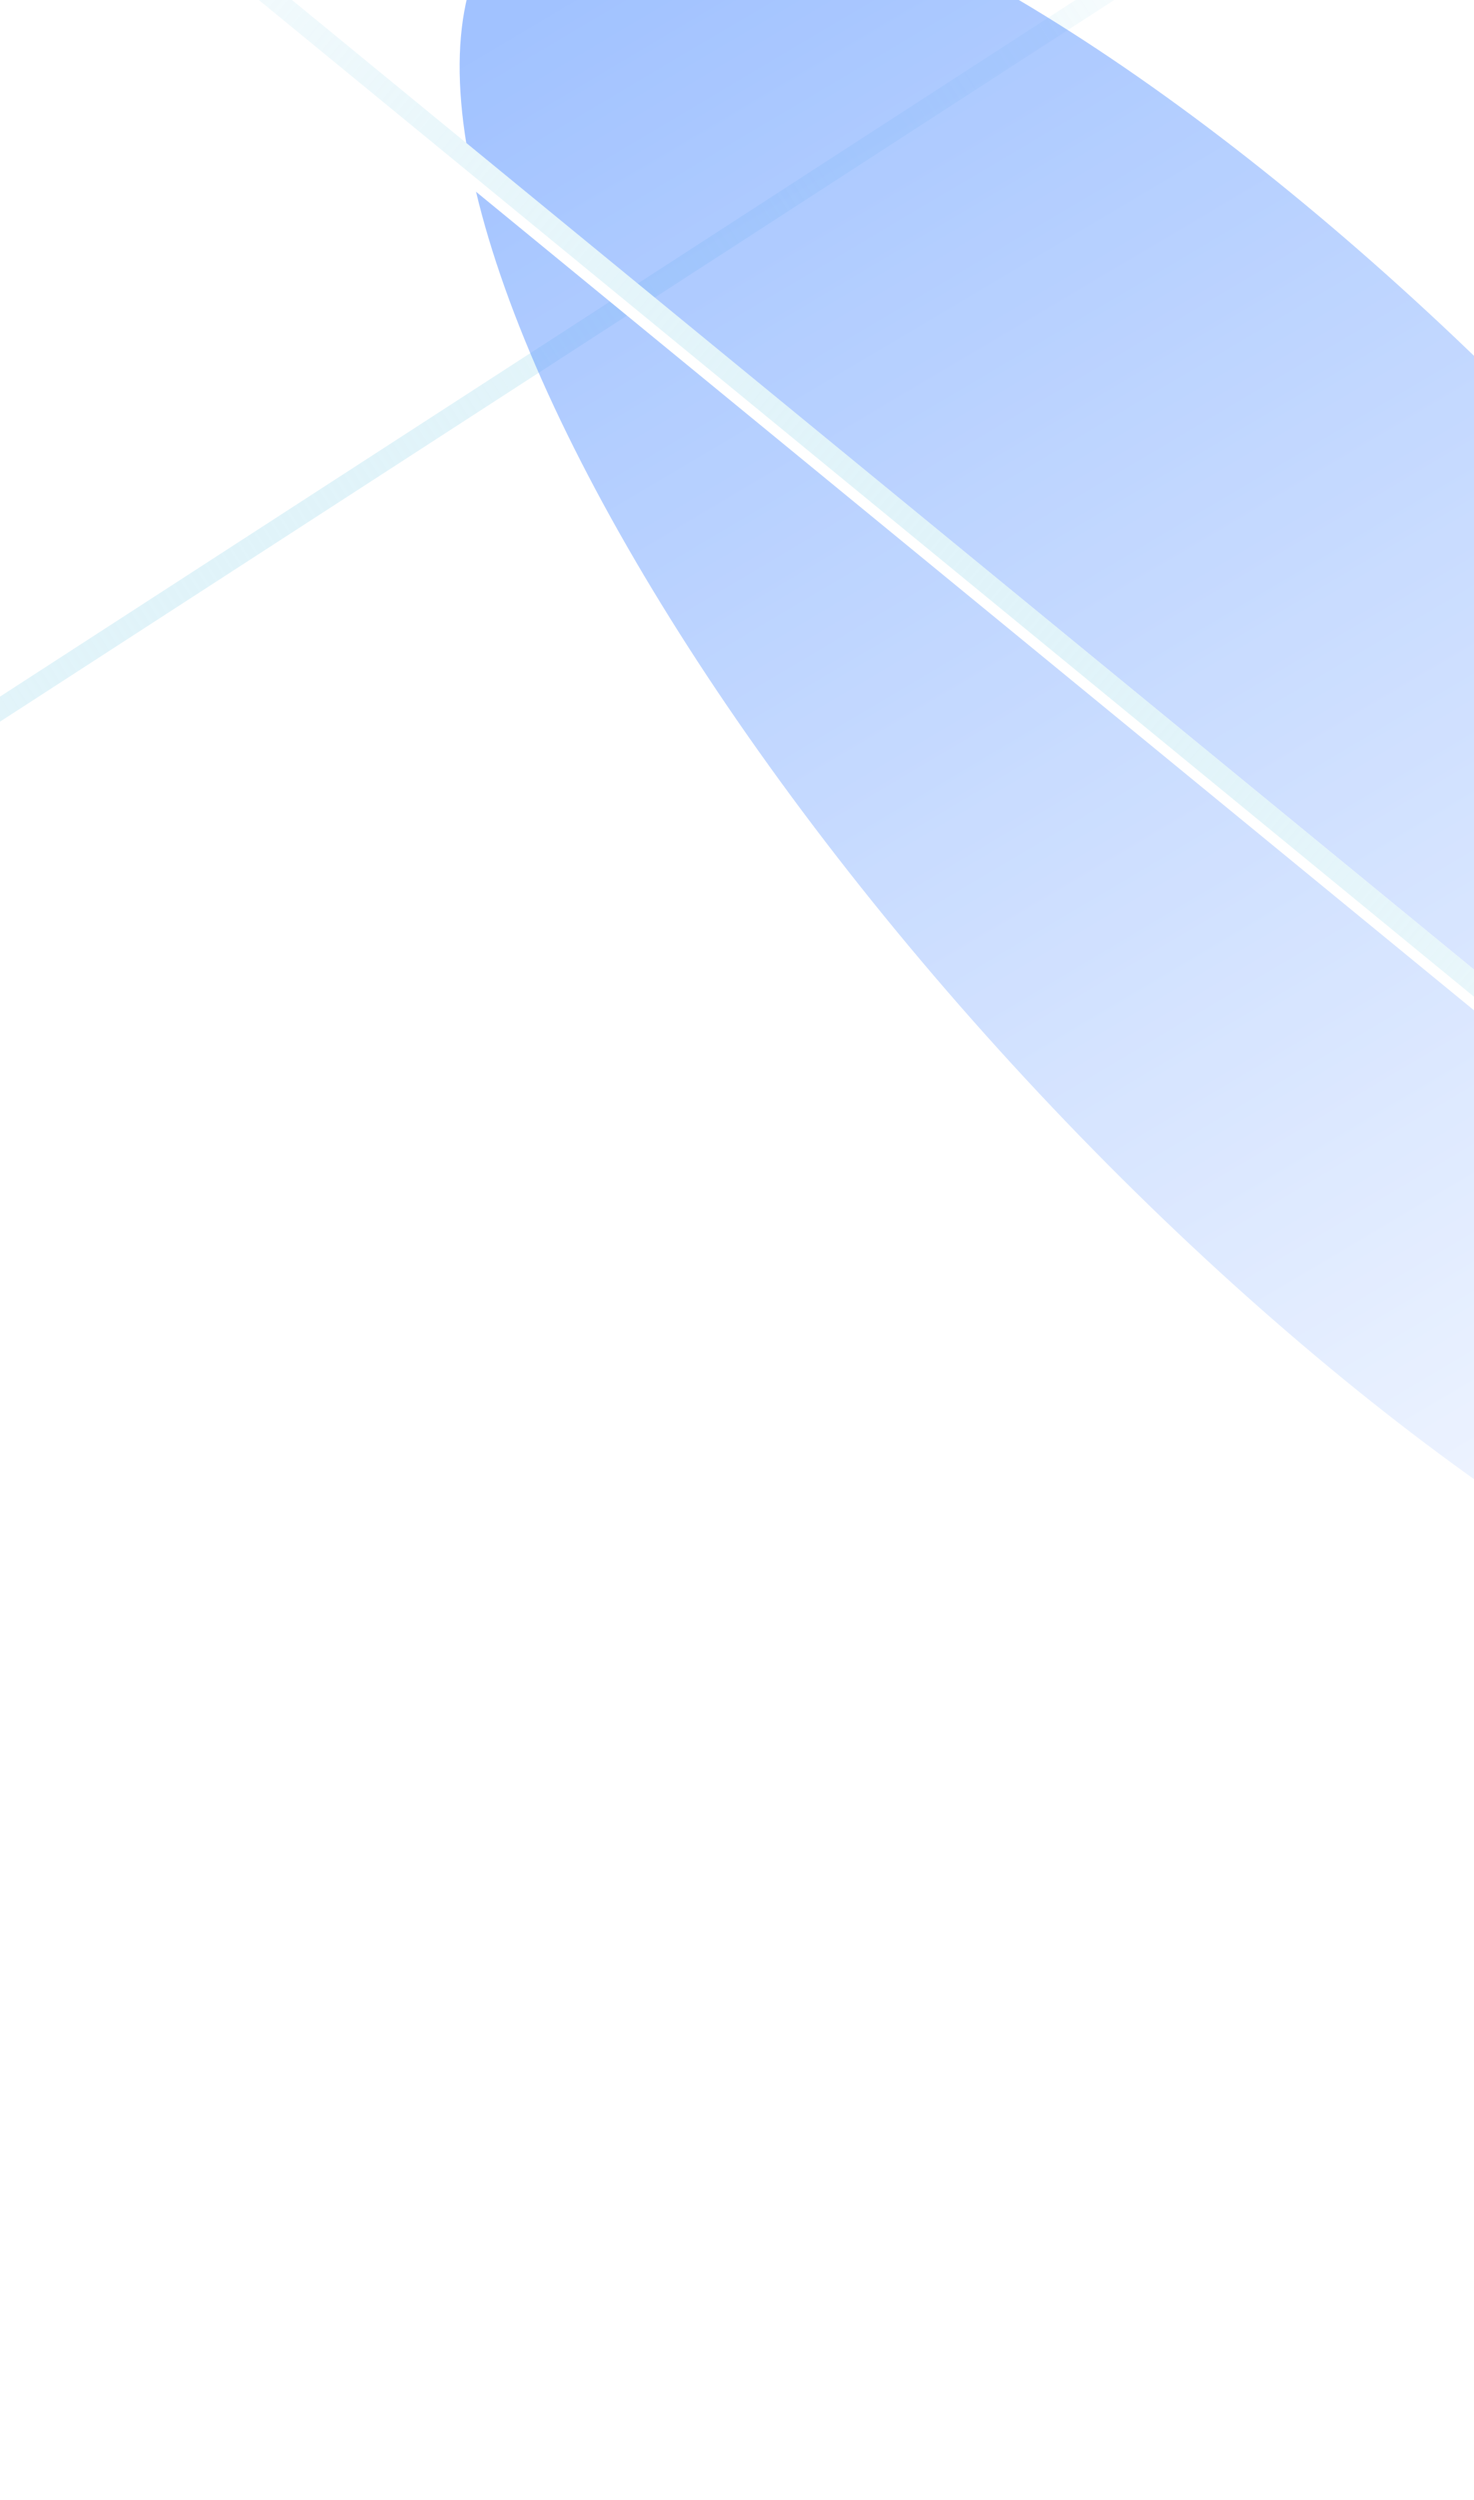 <svg width="768" height="1302" fill="none" xmlns="http://www.w3.org/2000/svg"><g filter="url(#filter0_f_1_11681)"><path stroke="#fff" stroke-width="16.425" stroke-linecap="round" d="M859.03-190.06L-531.045 709.82"/></g><path transform="scale(-1 1) rotate(32.917 -117.64 -1566.903)" stroke="url(#paint0_linear_1_11681)" stroke-width="10.947" stroke-linecap="round" d="M5.473-5.473H1666.88"/><g opacity=".7" filter="url(#filter1_f_1_11681)"><ellipse cx="685.963" cy="409.032" rx="215.029" ry="617.806" transform="rotate(137.502 685.963 409.032)" fill="url(#paint1_linear_1_11681)" fill-opacity=".7"/></g><g filter="url(#filter2_f_1_11681)"><path stroke="#fff" stroke-width="16.425" stroke-linecap="round" d="M-165.528-249.802L1115.058 800.055"/></g><path transform="scale(1 -1) rotate(-39.346 282.183 363.775)" stroke="url(#paint2_linear_1_11681)" stroke-width="10.947" stroke-linecap="round" d="M5.473-5.473H1666.88"/><defs><linearGradient id="paint0_linear_1_11681" x1="1524.55" y1="-17.035" x2="230.297" y2="-7.697" gradientUnits="userSpaceOnUse"><stop stop-color="#fff"/><stop offset="1" stop-color="#84D0E8" stop-opacity="0"/><stop offset="1" stop-color="#201571"/></linearGradient><linearGradient id="paint1_linear_1_11681" x1="719.86" y1="-167.328" x2="487.33" y2="942.495" gradientUnits="userSpaceOnUse"><stop stop-color="#fff"/><stop offset="1" stop-color="#4084FF"/></linearGradient><linearGradient id="paint2_linear_1_11681" x1="1524.55" y1="-17.035" x2="230.297" y2="-7.697" gradientUnits="userSpaceOnUse"><stop stop-color="#fff"/><stop offset="1" stop-color="#84D0E8" stop-opacity="0"/><stop offset="1" stop-color="#201571"/></linearGradient><filter id="filter0_f_1_11681" x="-590.364" y="-249.373" width="1508.71" height="1018.51" filterUnits="userSpaceOnUse" color-interpolation-filters="sRGB"><feFlood flood-opacity="0" result="BackgroundImageFix"/><feBlend in="SourceGraphic" in2="BackgroundImageFix" result="shape"/><feGaussianBlur stdDeviation="25.55" result="effect1_foregroundBlur_1_11681"/></filter><filter id="filter1_f_1_11681" x="62.711" y="-245.877" width="1246.5" height="1309.82" filterUnits="userSpaceOnUse" color-interpolation-filters="sRGB"><feFlood flood-opacity="0" result="BackgroundImageFix"/><feBlend in="SourceGraphic" in2="BackgroundImageFix" result="shape"/><feGaussianBlur stdDeviation="88.334" result="effect1_foregroundBlur_1_11681"/></filter><filter id="filter2_f_1_11681" x="-224.84" y="-309.114" width="1399.21" height="1168.48" filterUnits="userSpaceOnUse" color-interpolation-filters="sRGB"><feFlood flood-opacity="0" result="BackgroundImageFix"/><feBlend in="SourceGraphic" in2="BackgroundImageFix" result="shape"/><feGaussianBlur stdDeviation="25.55" result="effect1_foregroundBlur_1_11681"/></filter></defs></svg>